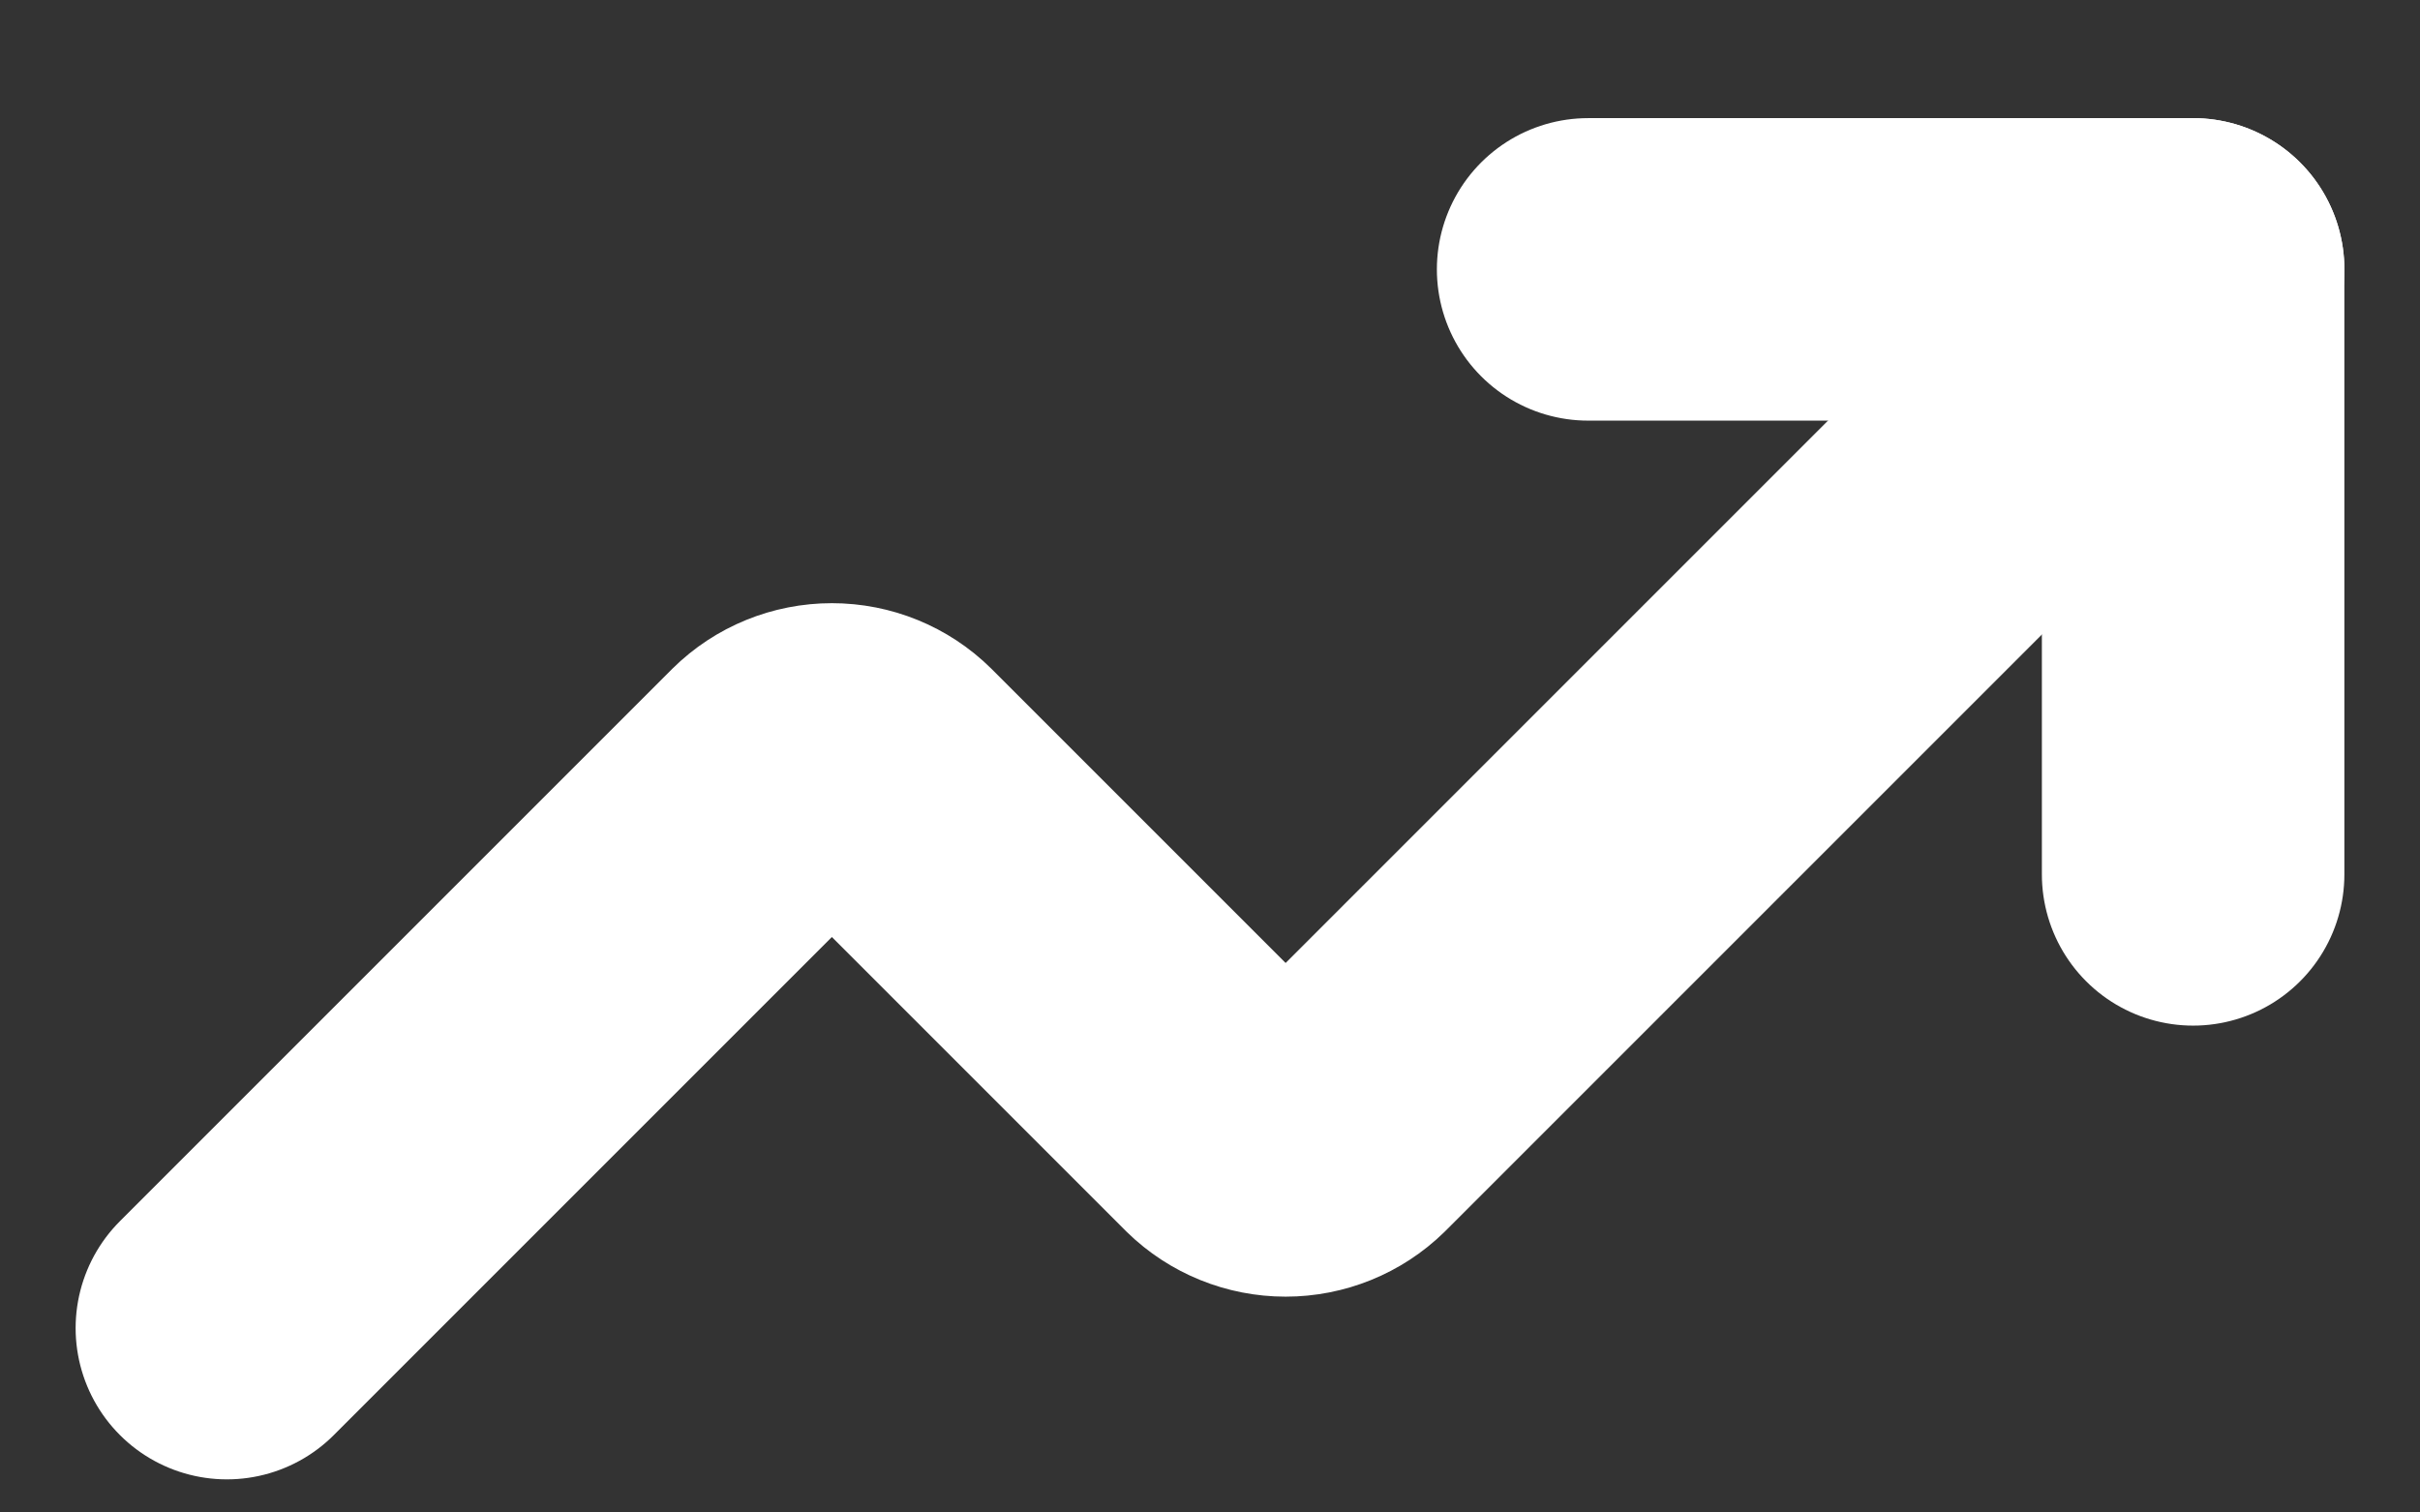 <svg width="16" height="10" viewBox="0 0 16 10" fill="none" xmlns="http://www.w3.org/2000/svg">
<rect x="0" y="0" width="16" height="10" fill="#333333" stroke="none"/>
<path d="M10.5 1.781H14.5V5.781" stroke="white" stroke-width="2" stroke-linecap="round" stroke-linejoin="round"/>
<path d="M14.5 1.781L8.85 7.431C8.757 7.522 8.631 7.573 8.5 7.573C8.369 7.573 8.243 7.522 8.15 7.431L5.85 5.131C5.757 5.039 5.631 4.988 5.5 4.988C5.369 4.988 5.243 5.039 5.15 5.131L1.5 8.781" stroke="white" stroke-width="2" stroke-linecap="round" stroke-linejoin="round"/>
</svg>
